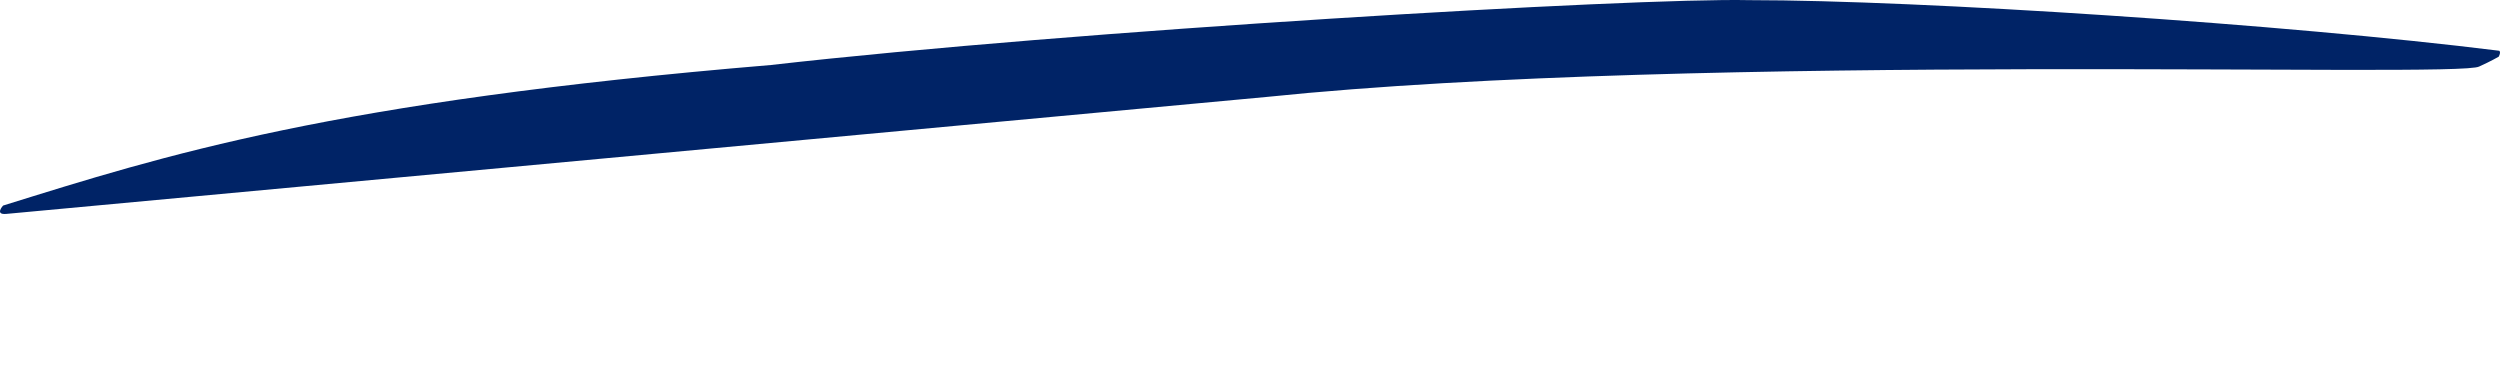 <svg width="988" height="151" viewBox="0 0 988 151" fill="#002366" xmlns="http://www.w3.org/2000/svg">
<path d="M987.701 20.06C987.701 20.06 988.491 20.448 987.504 22.391C986.974 22.651 984.937 23.944 979.804 26.275C972.303 30.937 673.311 20.483 500.483 38.317L2.407 84.543C-2.199 84.923 1.222 81.242 1.222 81.242C65.165 61.343 130.726 40.26 304.648 25.693C423.886 12.103 645.8 -0.957 691.185 0.055C758.898 0.055 903.099 9.503 987.701 20.06Z" fill="#002366"/>
</svg>
